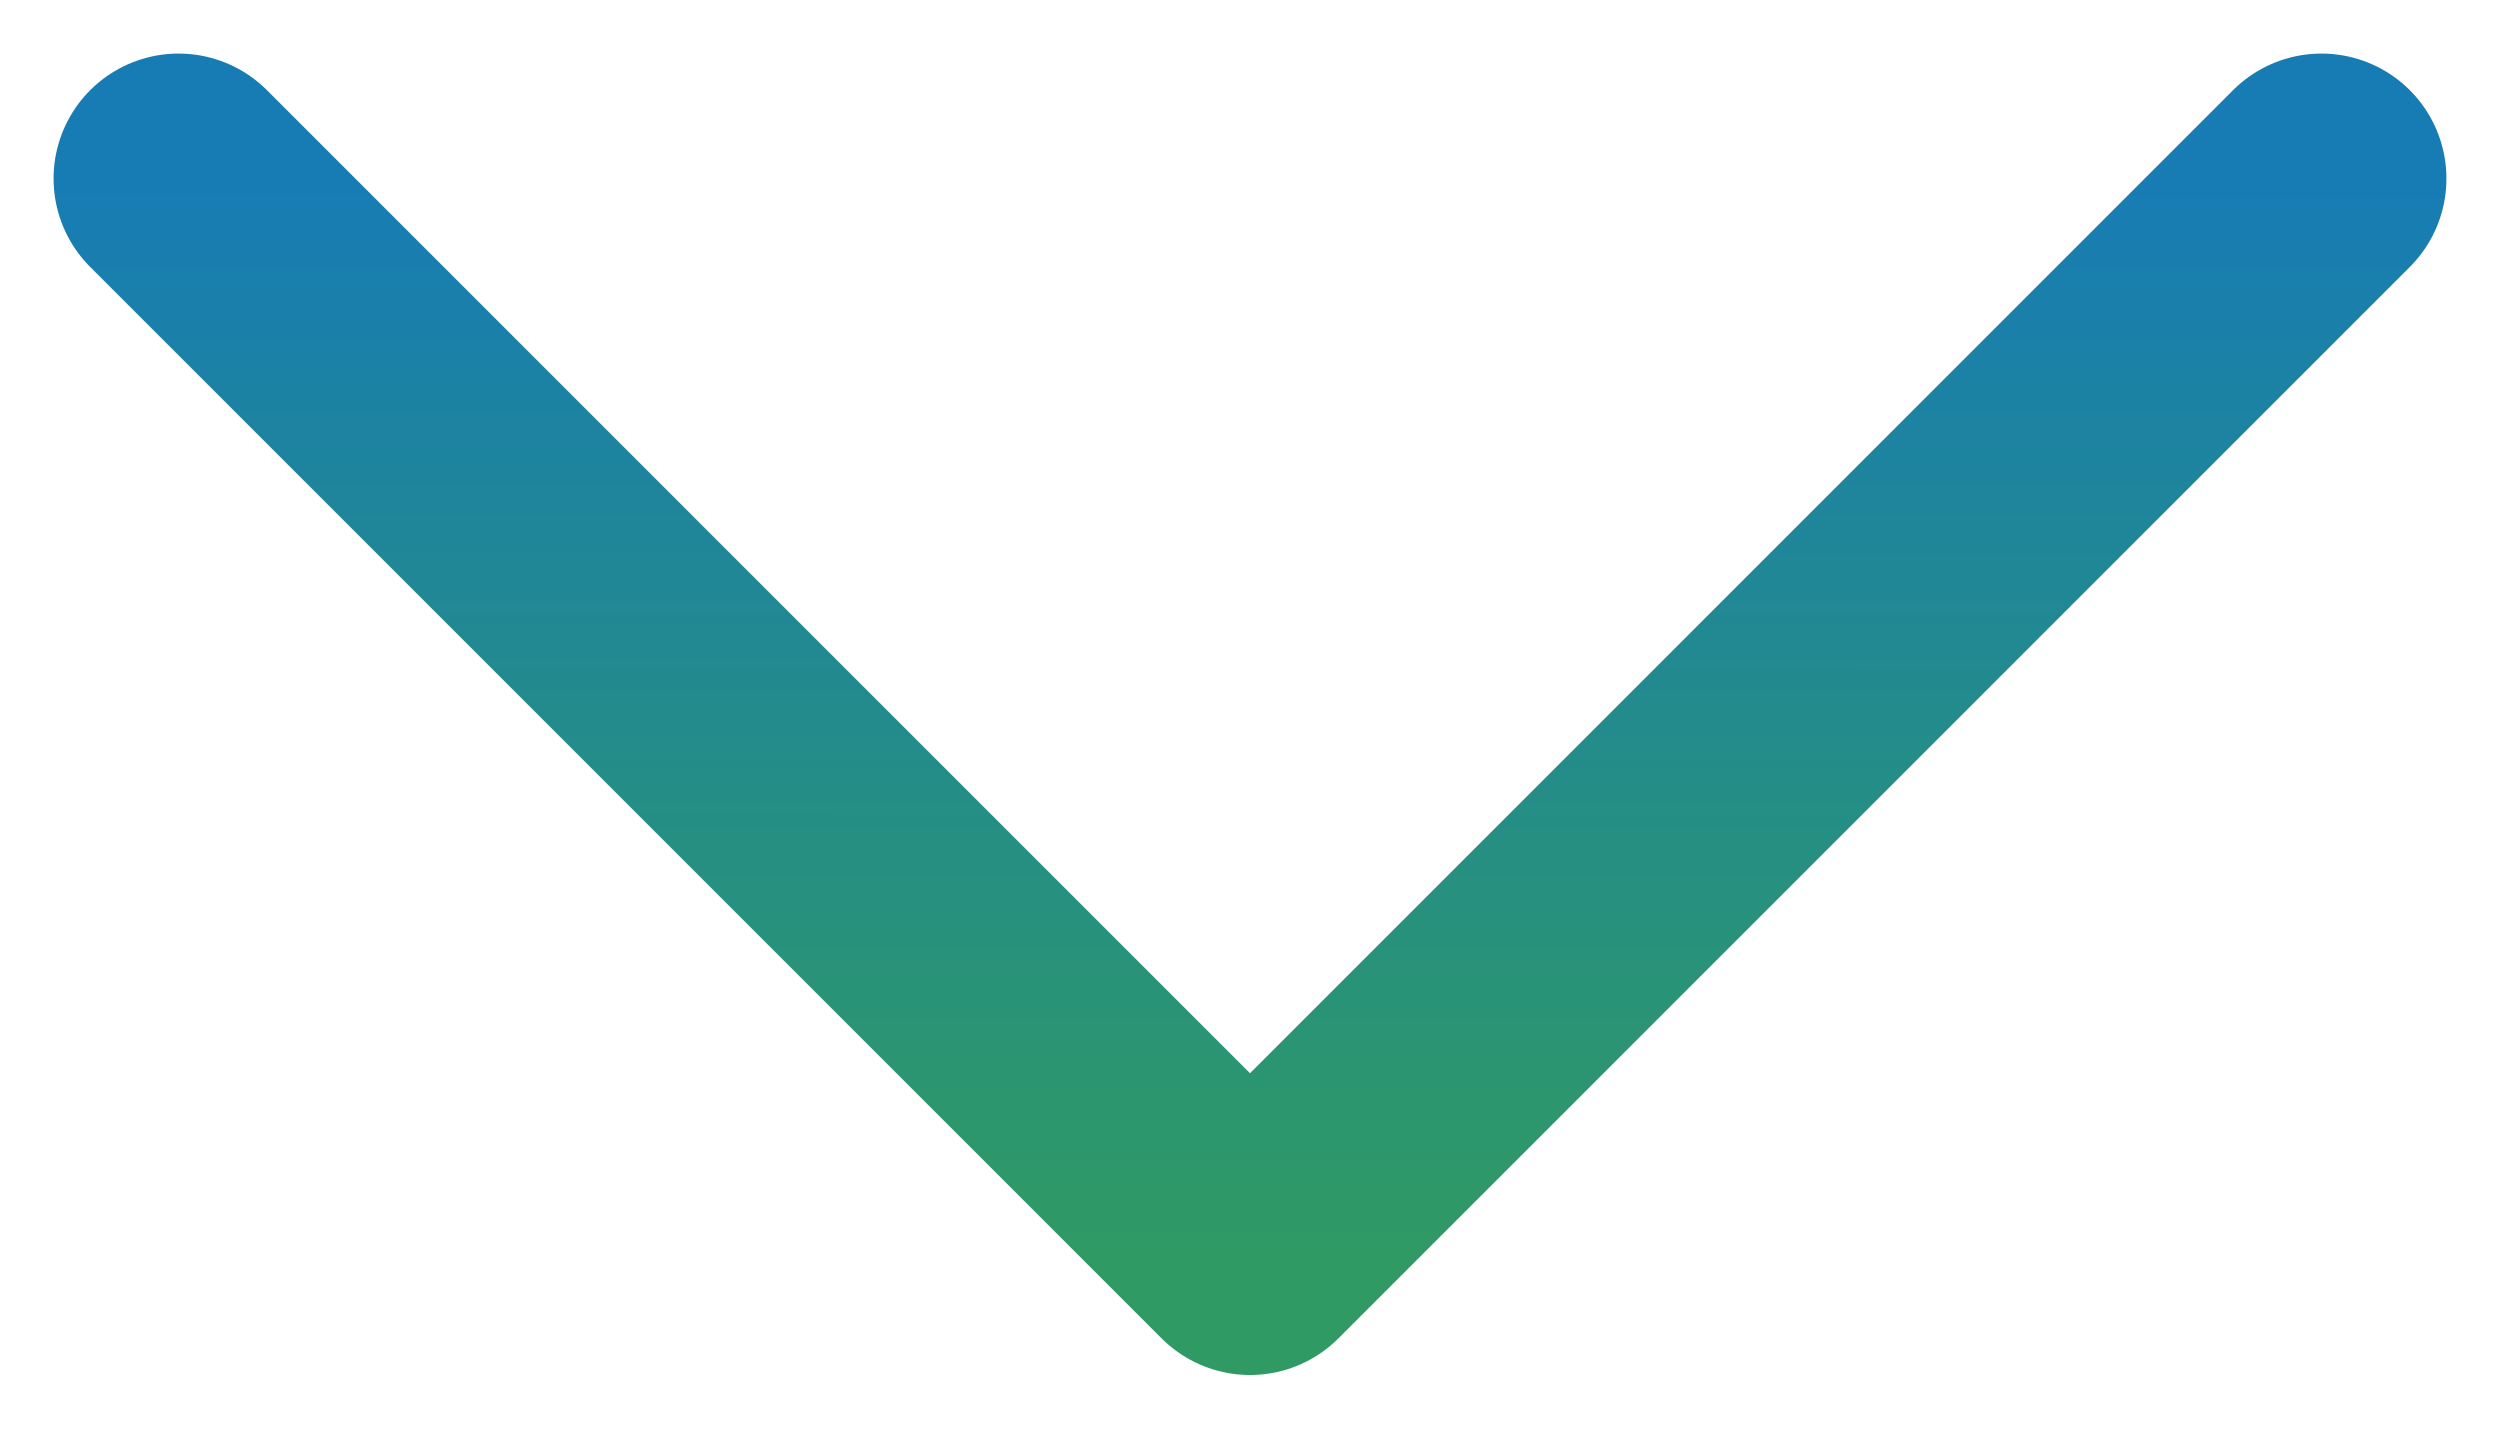<svg width="14" height="8" viewBox="0 0 14 8" fill="none" xmlns="http://www.w3.org/2000/svg">
<path id="Vector" d="M1 1L7 7L13 1" stroke="url(#paint0_linear_2808_14700)" stroke-width="1.4" stroke-linecap="round" stroke-linejoin="round"/>
<defs>
<linearGradient id="paint0_linear_2808_14700" x1="8.429" y1="7" x2="8.431" y2="1" gradientUnits="userSpaceOnUse">
<stop stop-color="#2F9A64"/>
<stop offset="1" stop-color="#177CB4"/>
</linearGradient>
</defs>
</svg>

